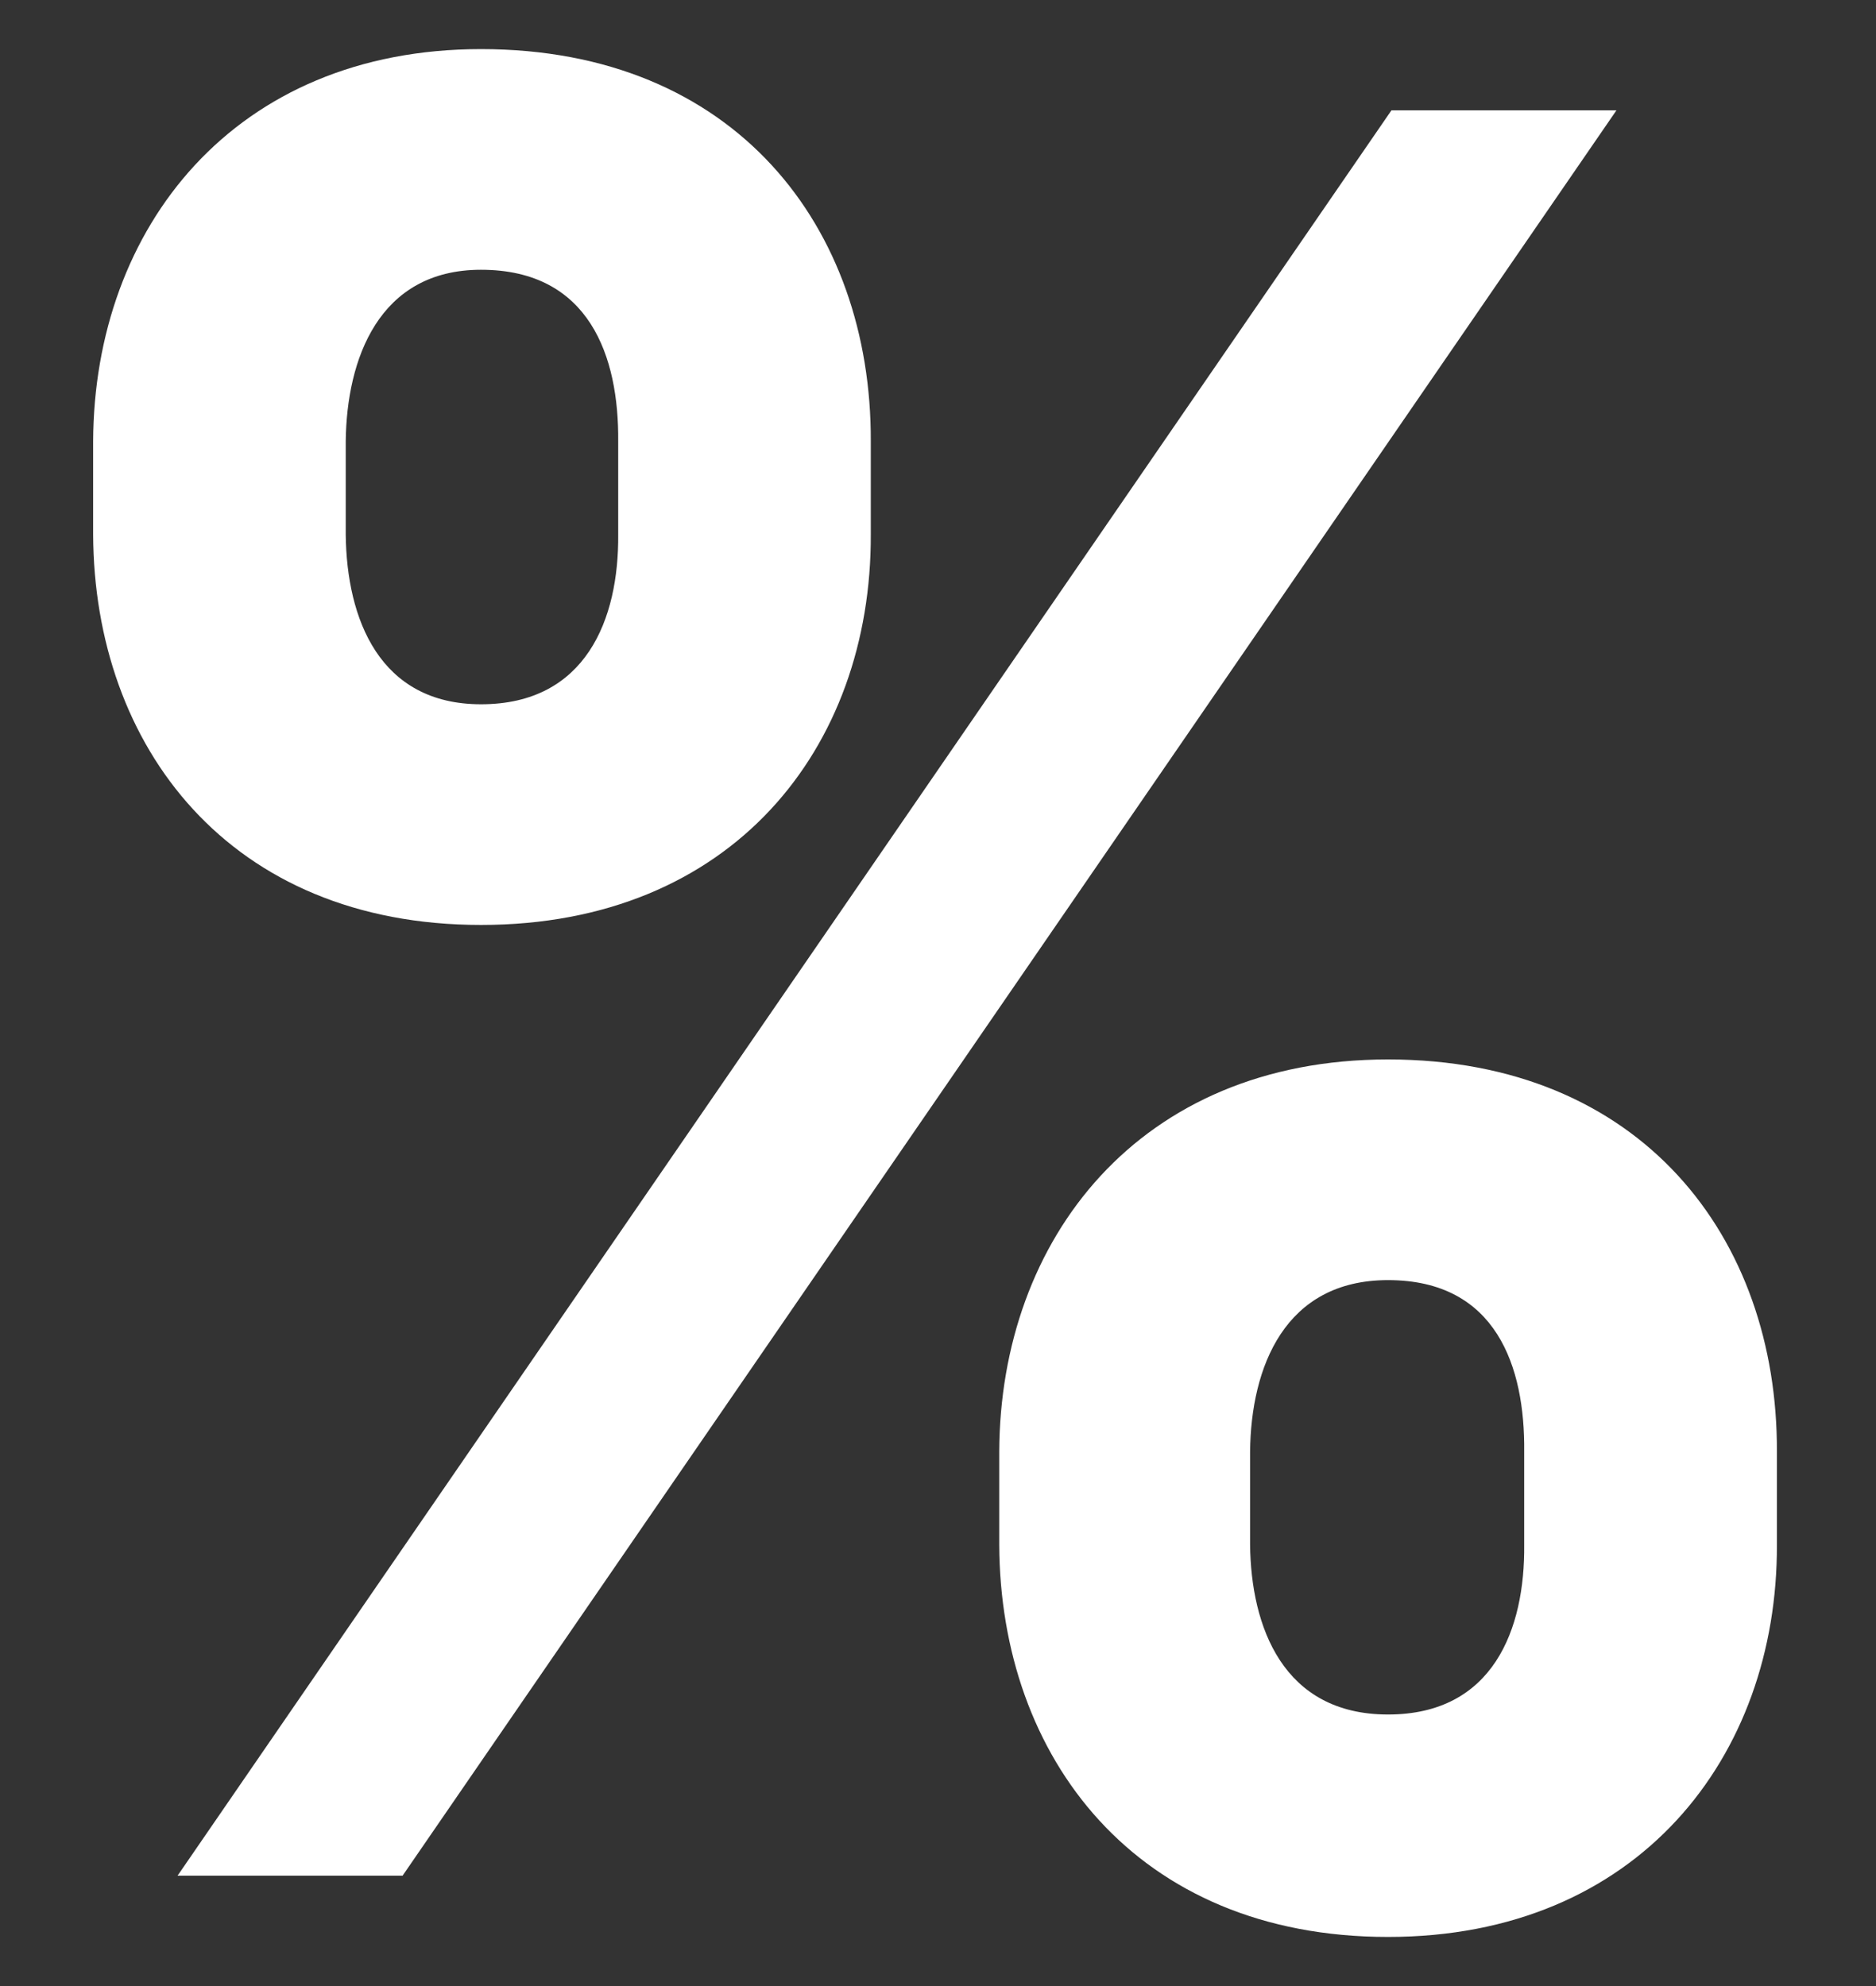 <svg width="17" height="18" viewBox="0 0 17 18" fill="none" xmlns="http://www.w3.org/2000/svg">
<rect x="0" y="0" width="17" height="18" fill="#333333" stroke="none"/>
<path d="M9.055 14C9.062 15.922 10.289 17.555 12.578 17.555C14.844 17.555 16.109 15.922 16.102 14V13.156C16.109 11.219 14.875 9.602 12.578 9.602C10.32 9.602 9.062 11.234 9.055 13.156V14ZM0.844 4.844C0.852 6.766 2.078 8.383 4.359 8.383C6.633 8.383 7.898 6.781 7.891 4.844V4C7.898 2.062 6.664 0.445 4.359 0.445C2.125 0.445 0.852 2.062 0.844 4V4.844ZM1.609 17H3.648L14.648 1H12.609L1.609 17ZM11.328 13.156C11.336 12.391 11.641 11.602 12.578 11.602C13.562 11.602 13.82 12.391 13.812 13.156V14C13.82 14.766 13.531 15.539 12.578 15.539C11.625 15.539 11.336 14.742 11.328 14V13.156ZM3.133 4C3.141 3.258 3.43 2.445 4.359 2.445C5.344 2.445 5.609 3.234 5.602 4V4.844C5.609 5.609 5.312 6.383 4.359 6.383C3.438 6.383 3.141 5.609 3.133 4.844V4Z" fill="white"/>
</svg>
